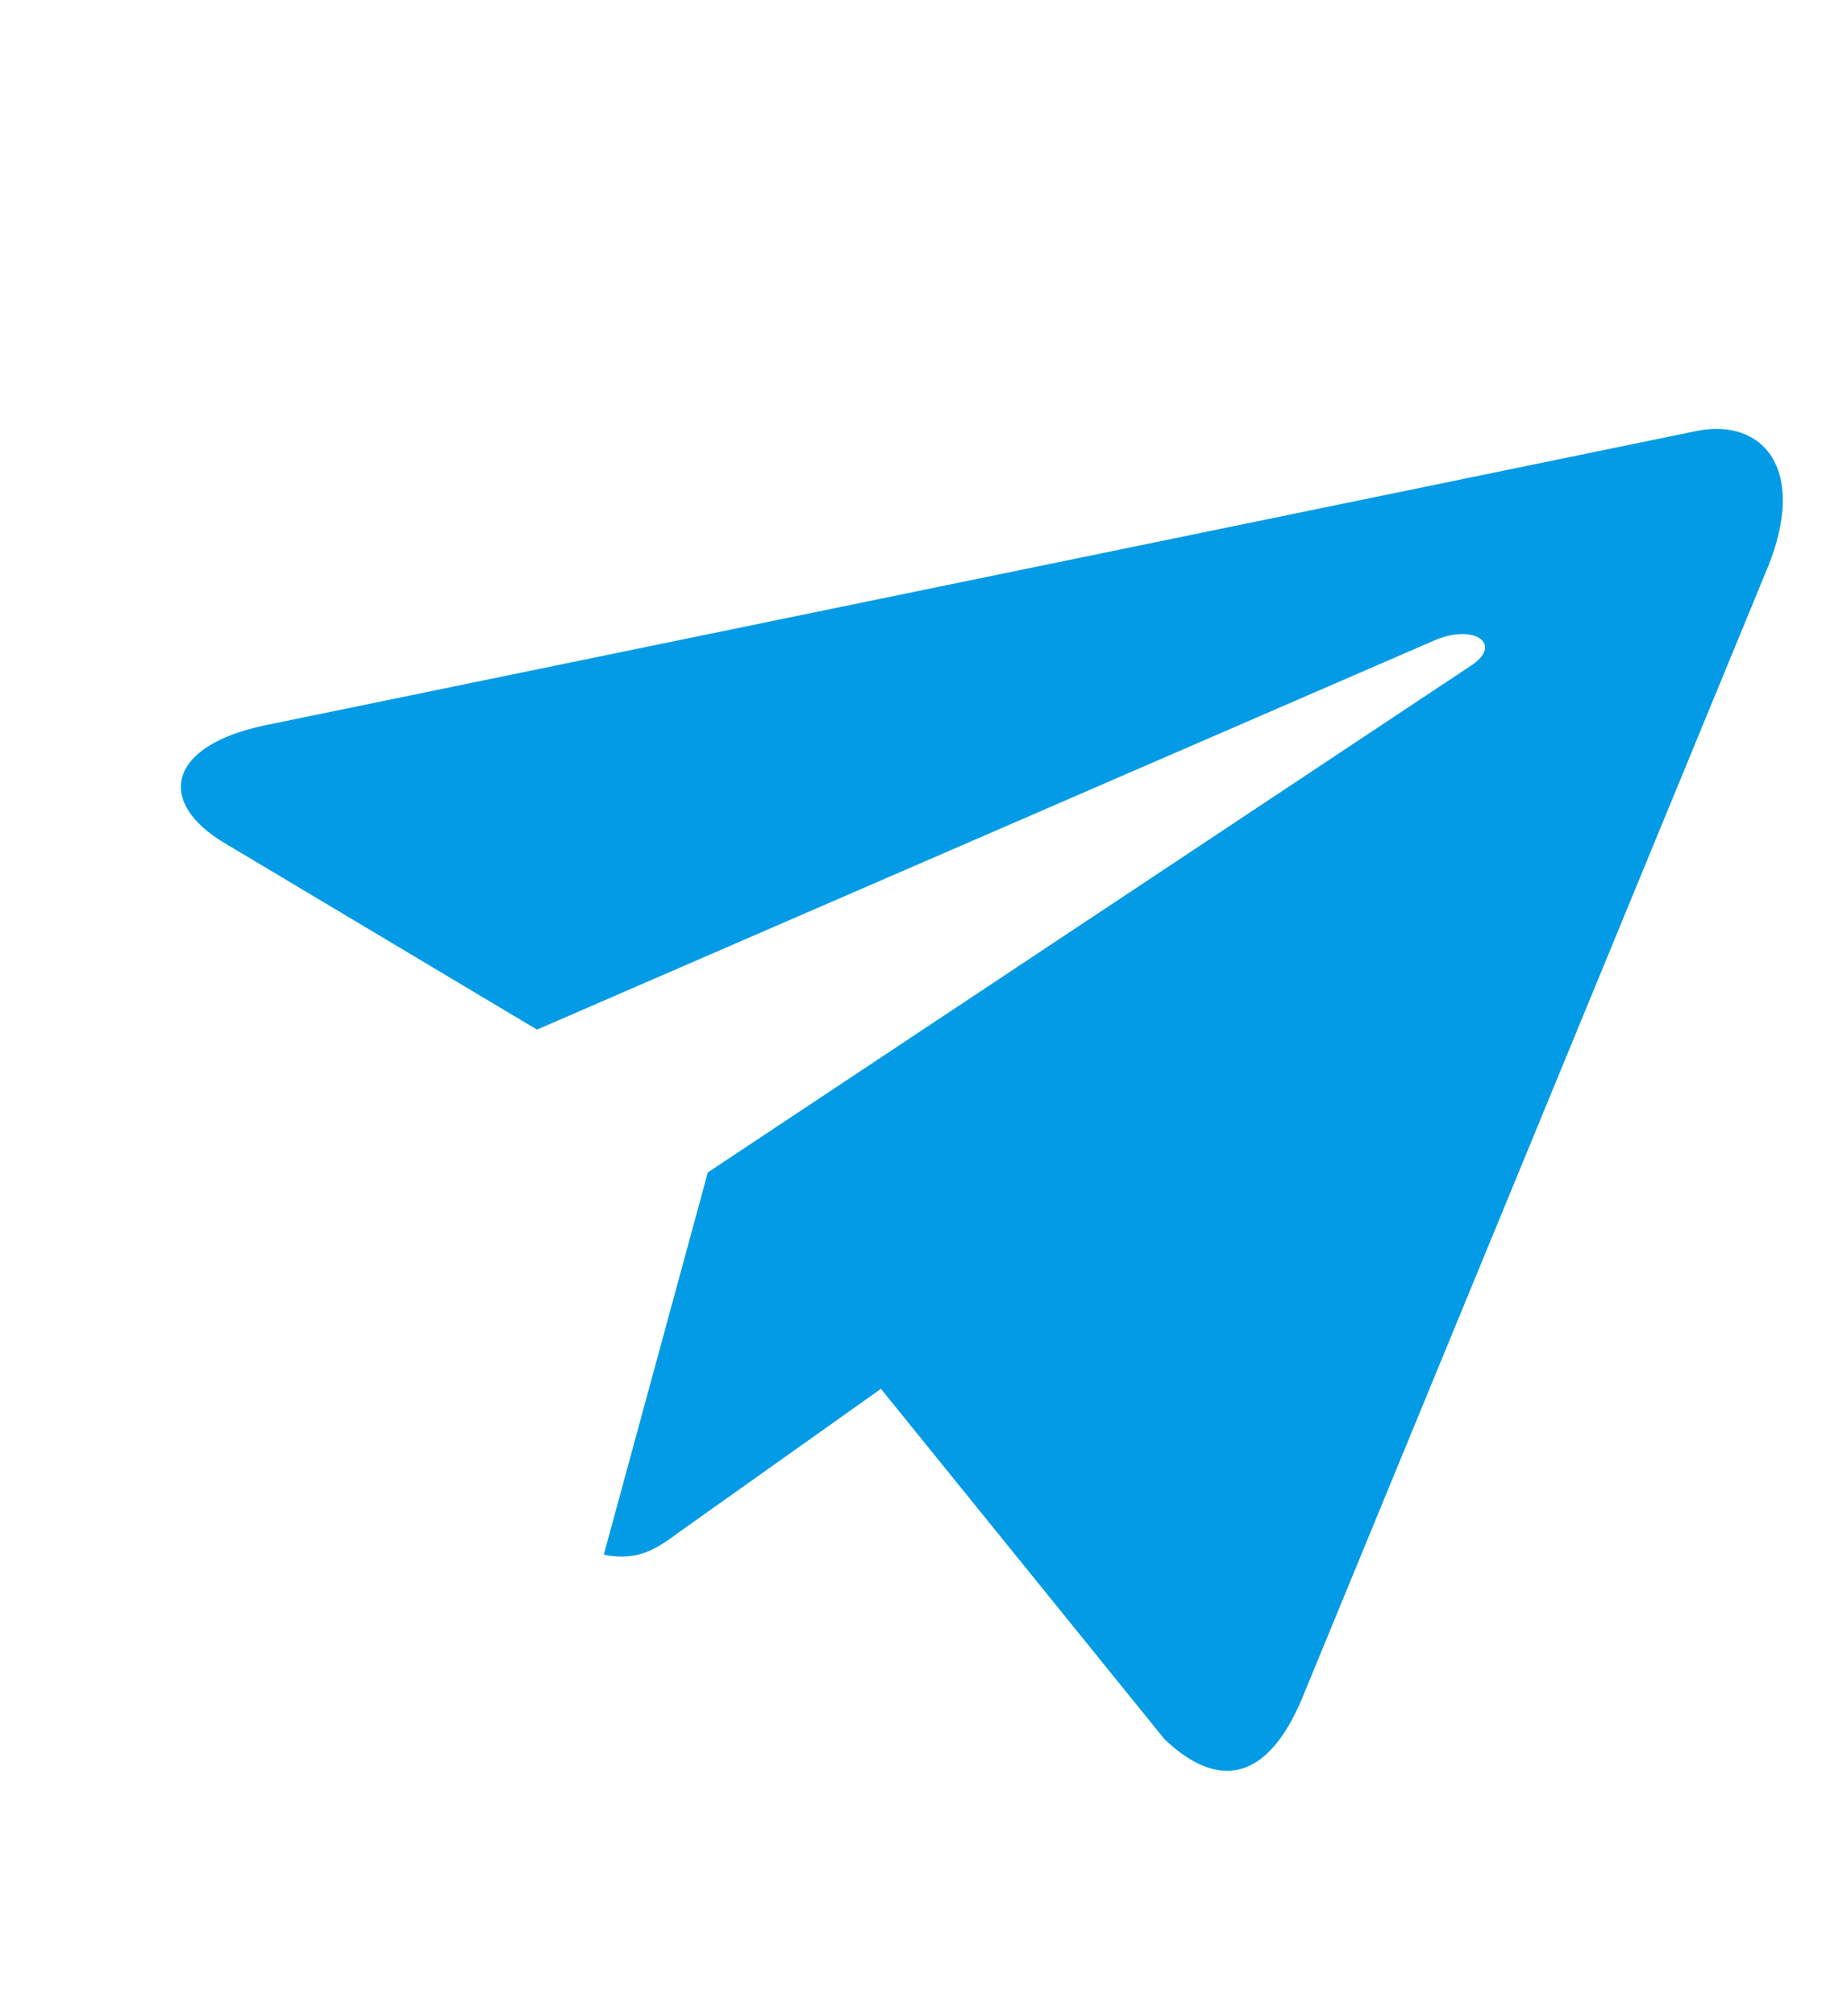 <svg width="22" height="24" viewBox="0 0 22 24" fill="none" xmlns="http://www.w3.org/2000/svg">
<g clip-path="url(#clip0)">
<path d="M8.431 13.956L7.192 18.506C7.61 18.591 7.833 18.427 8.1 18.23L10.493 16.532L13.871 20.703C14.521 21.322 15.097 21.184 15.501 20.237L21.047 6.775L21.048 6.775C21.538 5.588 21.002 4.975 20.214 5.129L3.151 8.635C1.986 8.881 1.864 9.553 2.674 10.035L6.396 12.256L17.049 7.639C17.554 7.404 17.916 7.666 17.521 7.924L8.431 13.956Z" fill="#039BE5"/>
</g>
<defs>
<clipPath id="clip0">
<rect width="18.045" height="20.225" fill="white" transform="translate(4.071) rotate(11.611)"/>
</clipPath>
</defs>
</svg>
